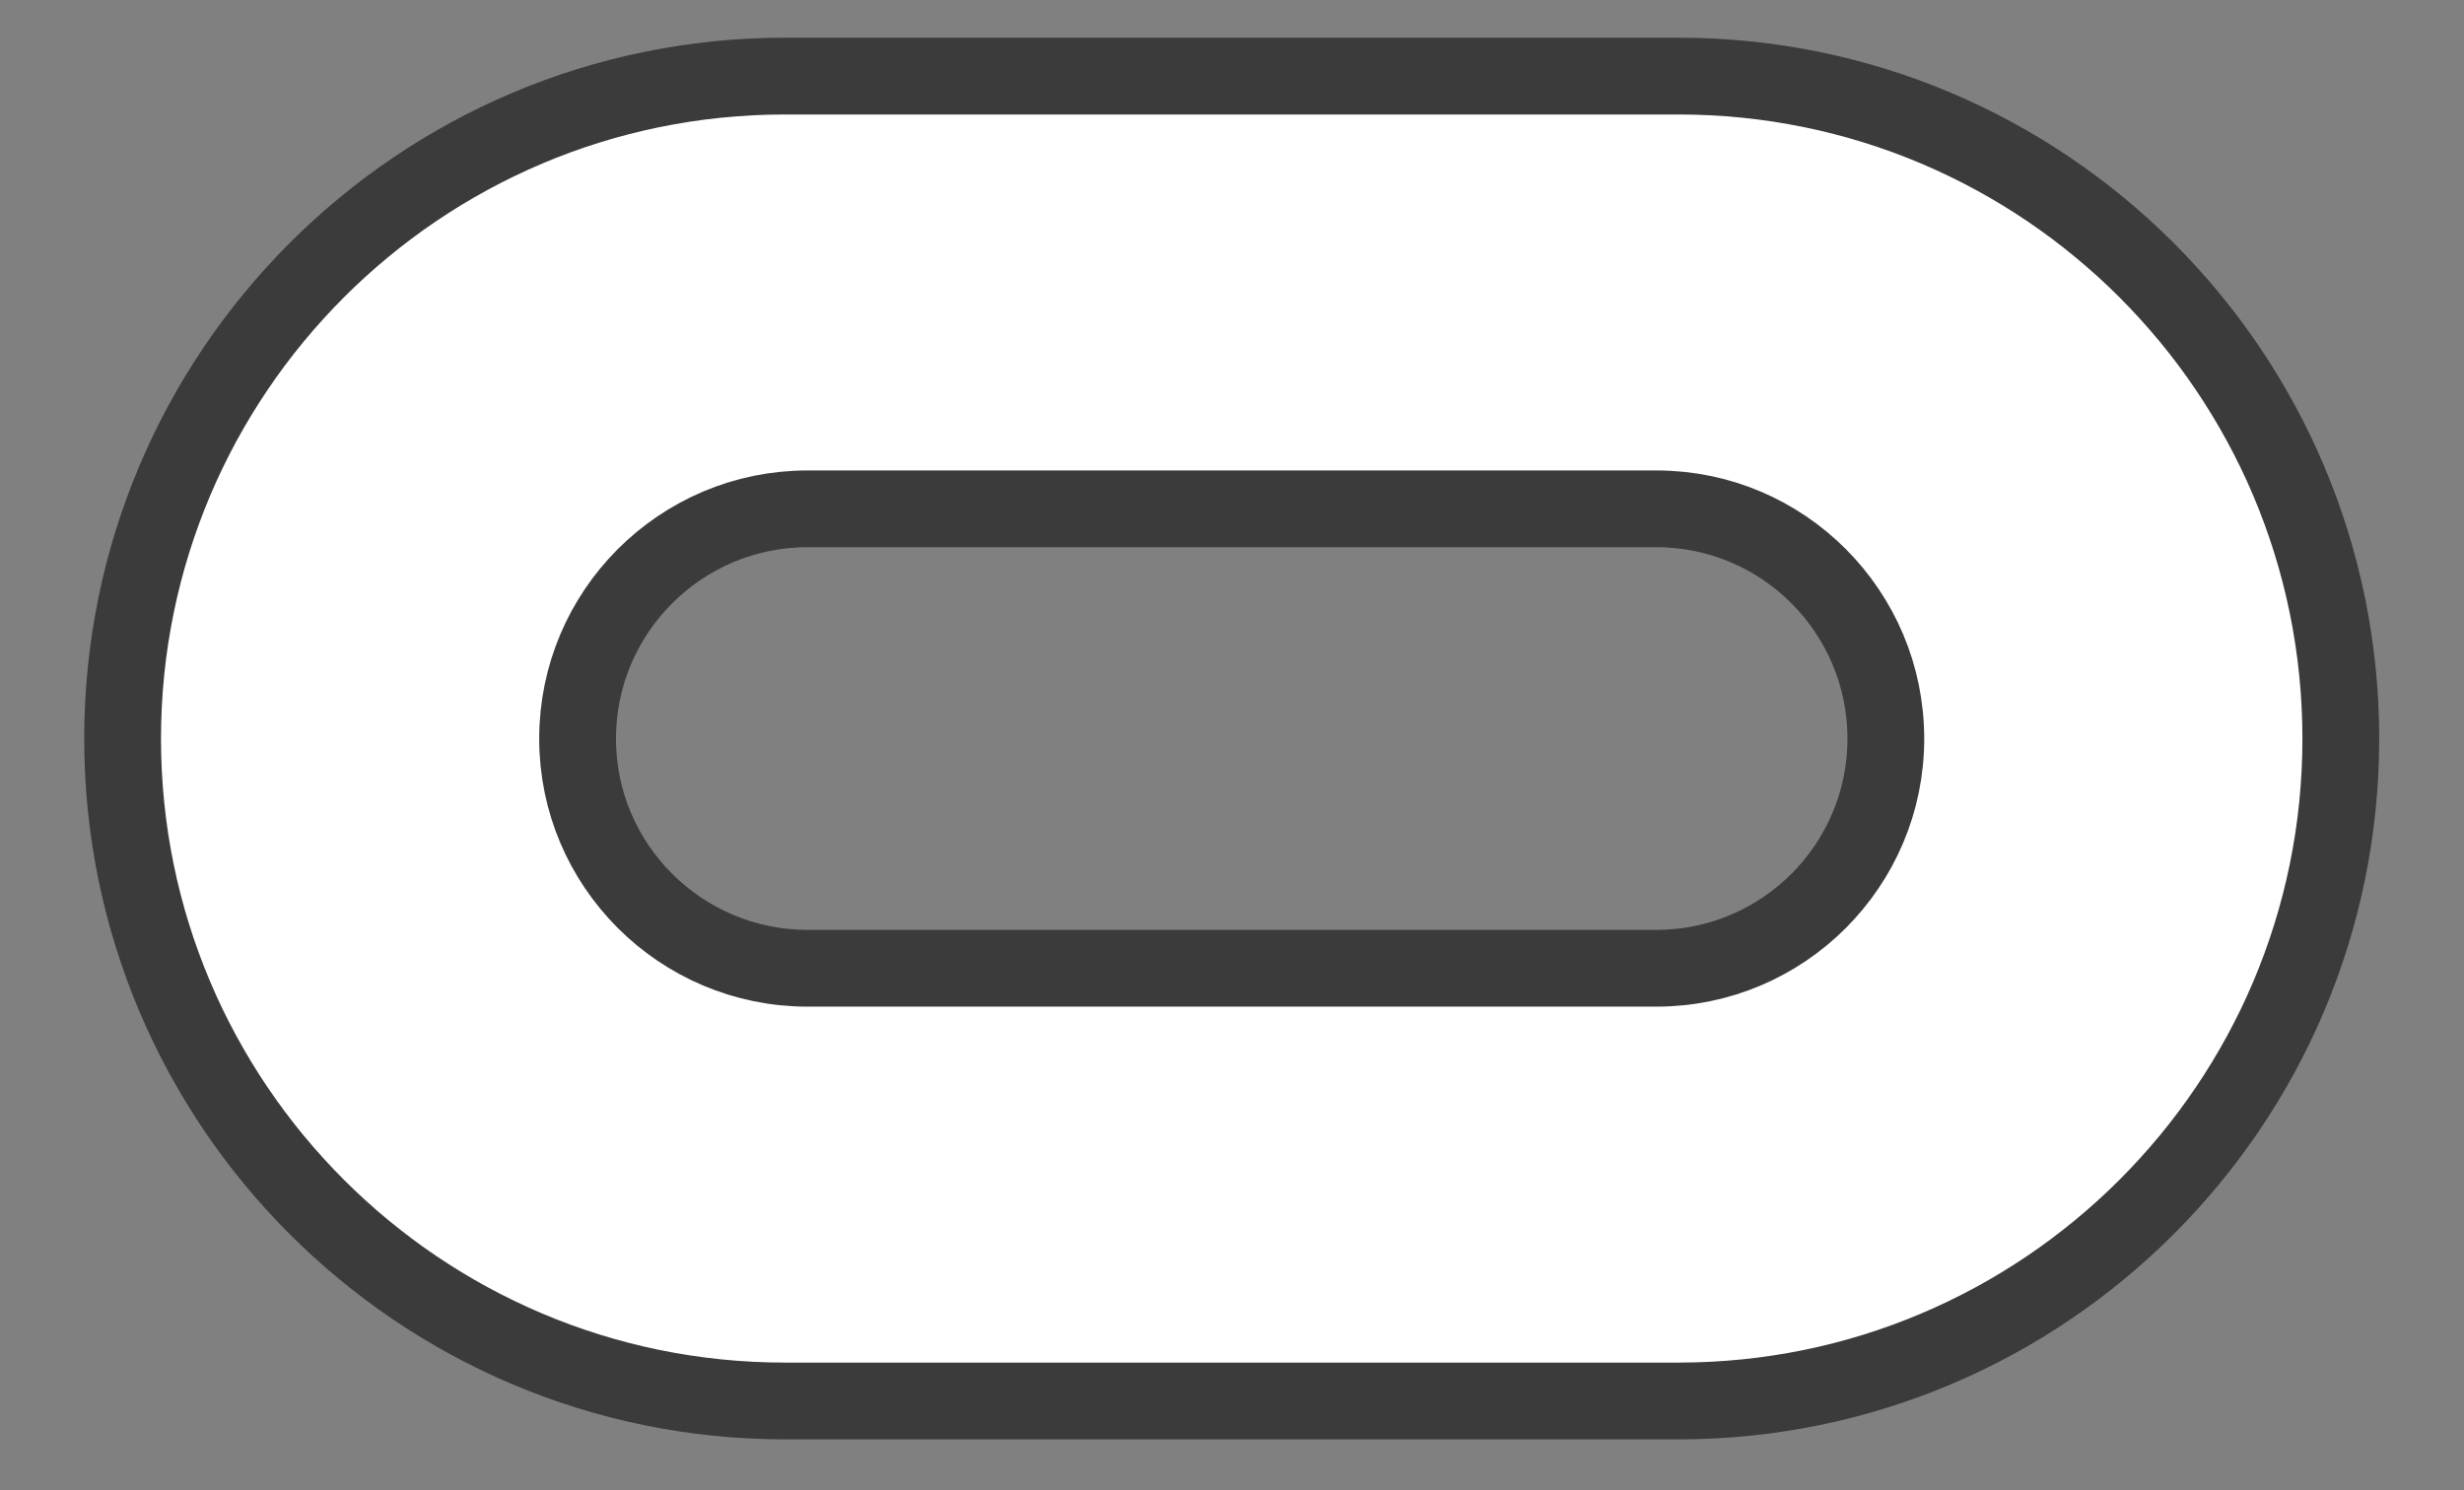 <?xml version="1.0" encoding="UTF-8" standalone="no"?>
<!DOCTYPE svg PUBLIC "-//W3C//DTD SVG 1.1//EN" "http://www.w3.org/Graphics/SVG/1.1/DTD/svg11.dtd">
<svg width="100%" height="100%" viewBox="0 0 200 121" version="1.1" xmlns="http://www.w3.org/2000/svg" xmlns:xlink="http://www.w3.org/1999/xlink" xml:space="preserve" xmlns:serif="http://www.serif.com/" style="fill-rule:evenodd;clip-rule:evenodd;stroke-linecap:round;stroke-linejoin:round;stroke-miterlimit:1.5;">
    <rect x="0" y="0" width="200" height="121" fill="#808080" stroke="none"/>
    <g transform="matrix(1,0,0,1,-125,-165)">
        <g transform="matrix(3.333,0,0,3.333,25,-58.333)">
            <g transform="matrix(1,0,0,1,-978.391,-1120.83)">
                <g id="HomeButton">
                    <path d="M1049.27,1189.69C1058.17,1189.69 1065.4,1196.92 1065.4,1205.83C1065.4,1214.73 1058.17,1221.96 1049.27,1221.96L1027.51,1221.96C1018.61,1221.96 1011.38,1214.73 1011.38,1205.83C1011.38,1196.92 1018.61,1189.69 1027.51,1189.69L1049.27,1189.69ZM1048.73,1200.23L1028.06,1200.23C1024.97,1200.23 1022.46,1202.74 1022.46,1205.83C1022.46,1208.91 1024.97,1211.42 1028.06,1211.42L1048.73,1211.42C1051.82,1211.42 1054.32,1208.91 1054.32,1205.83C1054.32,1202.74 1051.82,1200.23 1048.73,1200.23Z" style="fill:white;stroke:rgb(59,59,59);stroke-width:1.87px;"/>
                </g>
            </g>
        </g>
    </g>
</svg>
